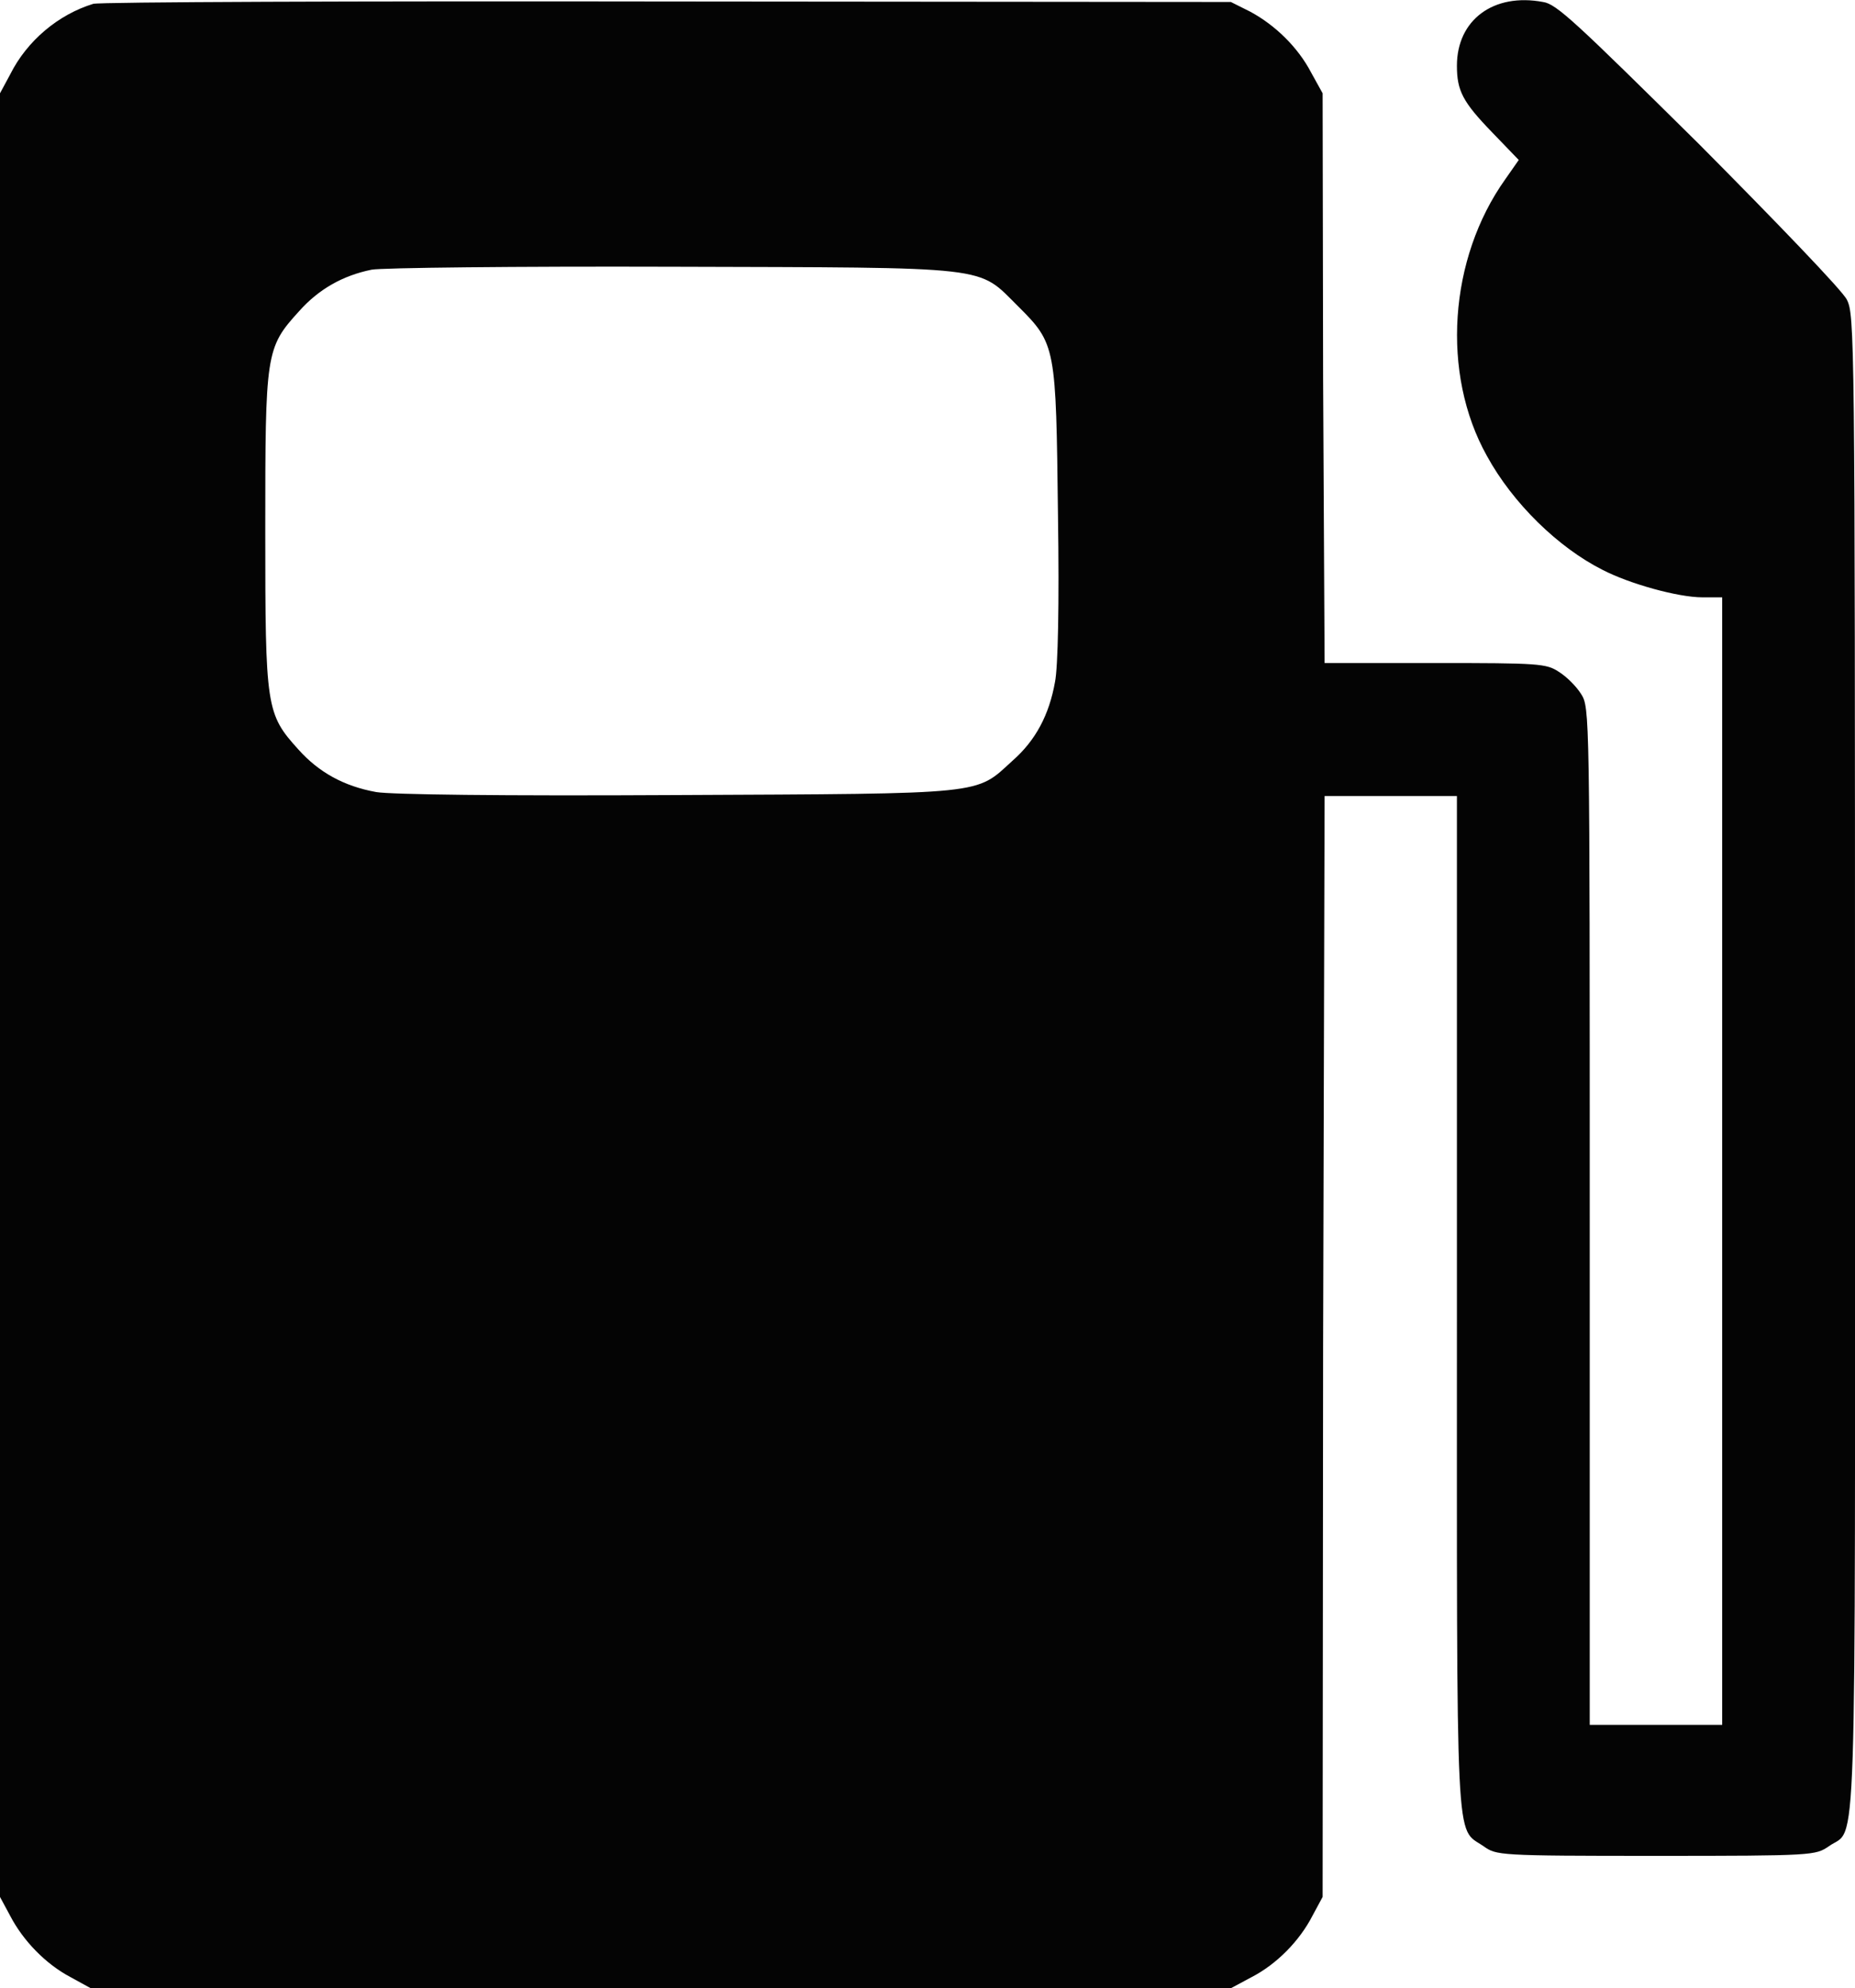 <?xml version="1.0" encoding="UTF-8"?>
<svg xmlns="http://www.w3.org/2000/svg" xmlns:xlink="http://www.w3.org/1999/xlink" width="15" height="16.071" viewBox="0 0 15 16.071">
<path fill-rule="evenodd" fill="rgb(1.569%, 1.569%, 1.569%)" fill-opacity="1" d="M 0.754 0.031 C 0.473 0.117 0.219 0.328 0.082 0.602 L 0 0.754 L 0 15.332 L 0.082 15.484 C 0.188 15.688 0.371 15.875 0.57 15.98 L 0.734 16.07 L 9.953 16.07 L 10.121 15.98 C 10.324 15.875 10.508 15.688 10.613 15.484 L 10.695 15.332 L 10.699 10.883 L 10.711 6.434 L 11.781 6.434 L 11.781 10.527 C 11.781 15.055 11.766 14.762 11.996 14.922 C 12.102 14.996 12.109 15 13.391 15 C 14.672 15 14.68 14.996 14.789 14.922 C 15.02 14.758 15 15.266 15 8.582 C 15 2.691 14.996 2.543 14.934 2.422 C 14.902 2.352 14.359 1.789 13.738 1.164 C 12.742 0.18 12.586 0.031 12.477 0.016 C 12.078 -0.059 11.781 0.16 11.781 0.531 C 11.781 0.734 11.828 0.824 12.066 1.07 L 12.281 1.293 L 12.172 1.449 C 11.715 2.09 11.652 3.02 12.023 3.684 C 12.234 4.07 12.602 4.426 12.957 4.605 C 13.176 4.719 13.57 4.828 13.766 4.828 L 13.926 4.828 L 13.926 13.941 L 12.855 13.941 L 12.855 9.832 C 12.855 5.746 12.855 5.719 12.785 5.609 C 12.746 5.547 12.668 5.469 12.605 5.43 C 12.504 5.363 12.445 5.359 11.602 5.359 L 10.711 5.359 L 10.699 3.059 L 10.695 0.754 L 10.602 0.586 C 10.496 0.383 10.312 0.203 10.109 0.094 L 9.953 0.016 L 5.398 0.012 C 2.891 0.008 0.801 0.016 0.754 0.031 M 3.004 2.18 C 2.773 2.227 2.578 2.336 2.418 2.516 C 2.148 2.812 2.145 2.852 2.145 4.289 C 2.145 5.723 2.152 5.77 2.414 6.059 C 2.578 6.242 2.781 6.355 3.043 6.402 C 3.164 6.422 4.035 6.434 5.473 6.426 C 8 6.414 7.883 6.426 8.188 6.148 C 8.375 5.984 8.484 5.777 8.531 5.512 C 8.555 5.395 8.566 4.891 8.555 4.16 C 8.539 2.801 8.539 2.781 8.234 2.477 C 7.898 2.145 8.055 2.164 5.43 2.156 C 4.176 2.152 3.082 2.164 3.004 2.18 "/>
</svg>
